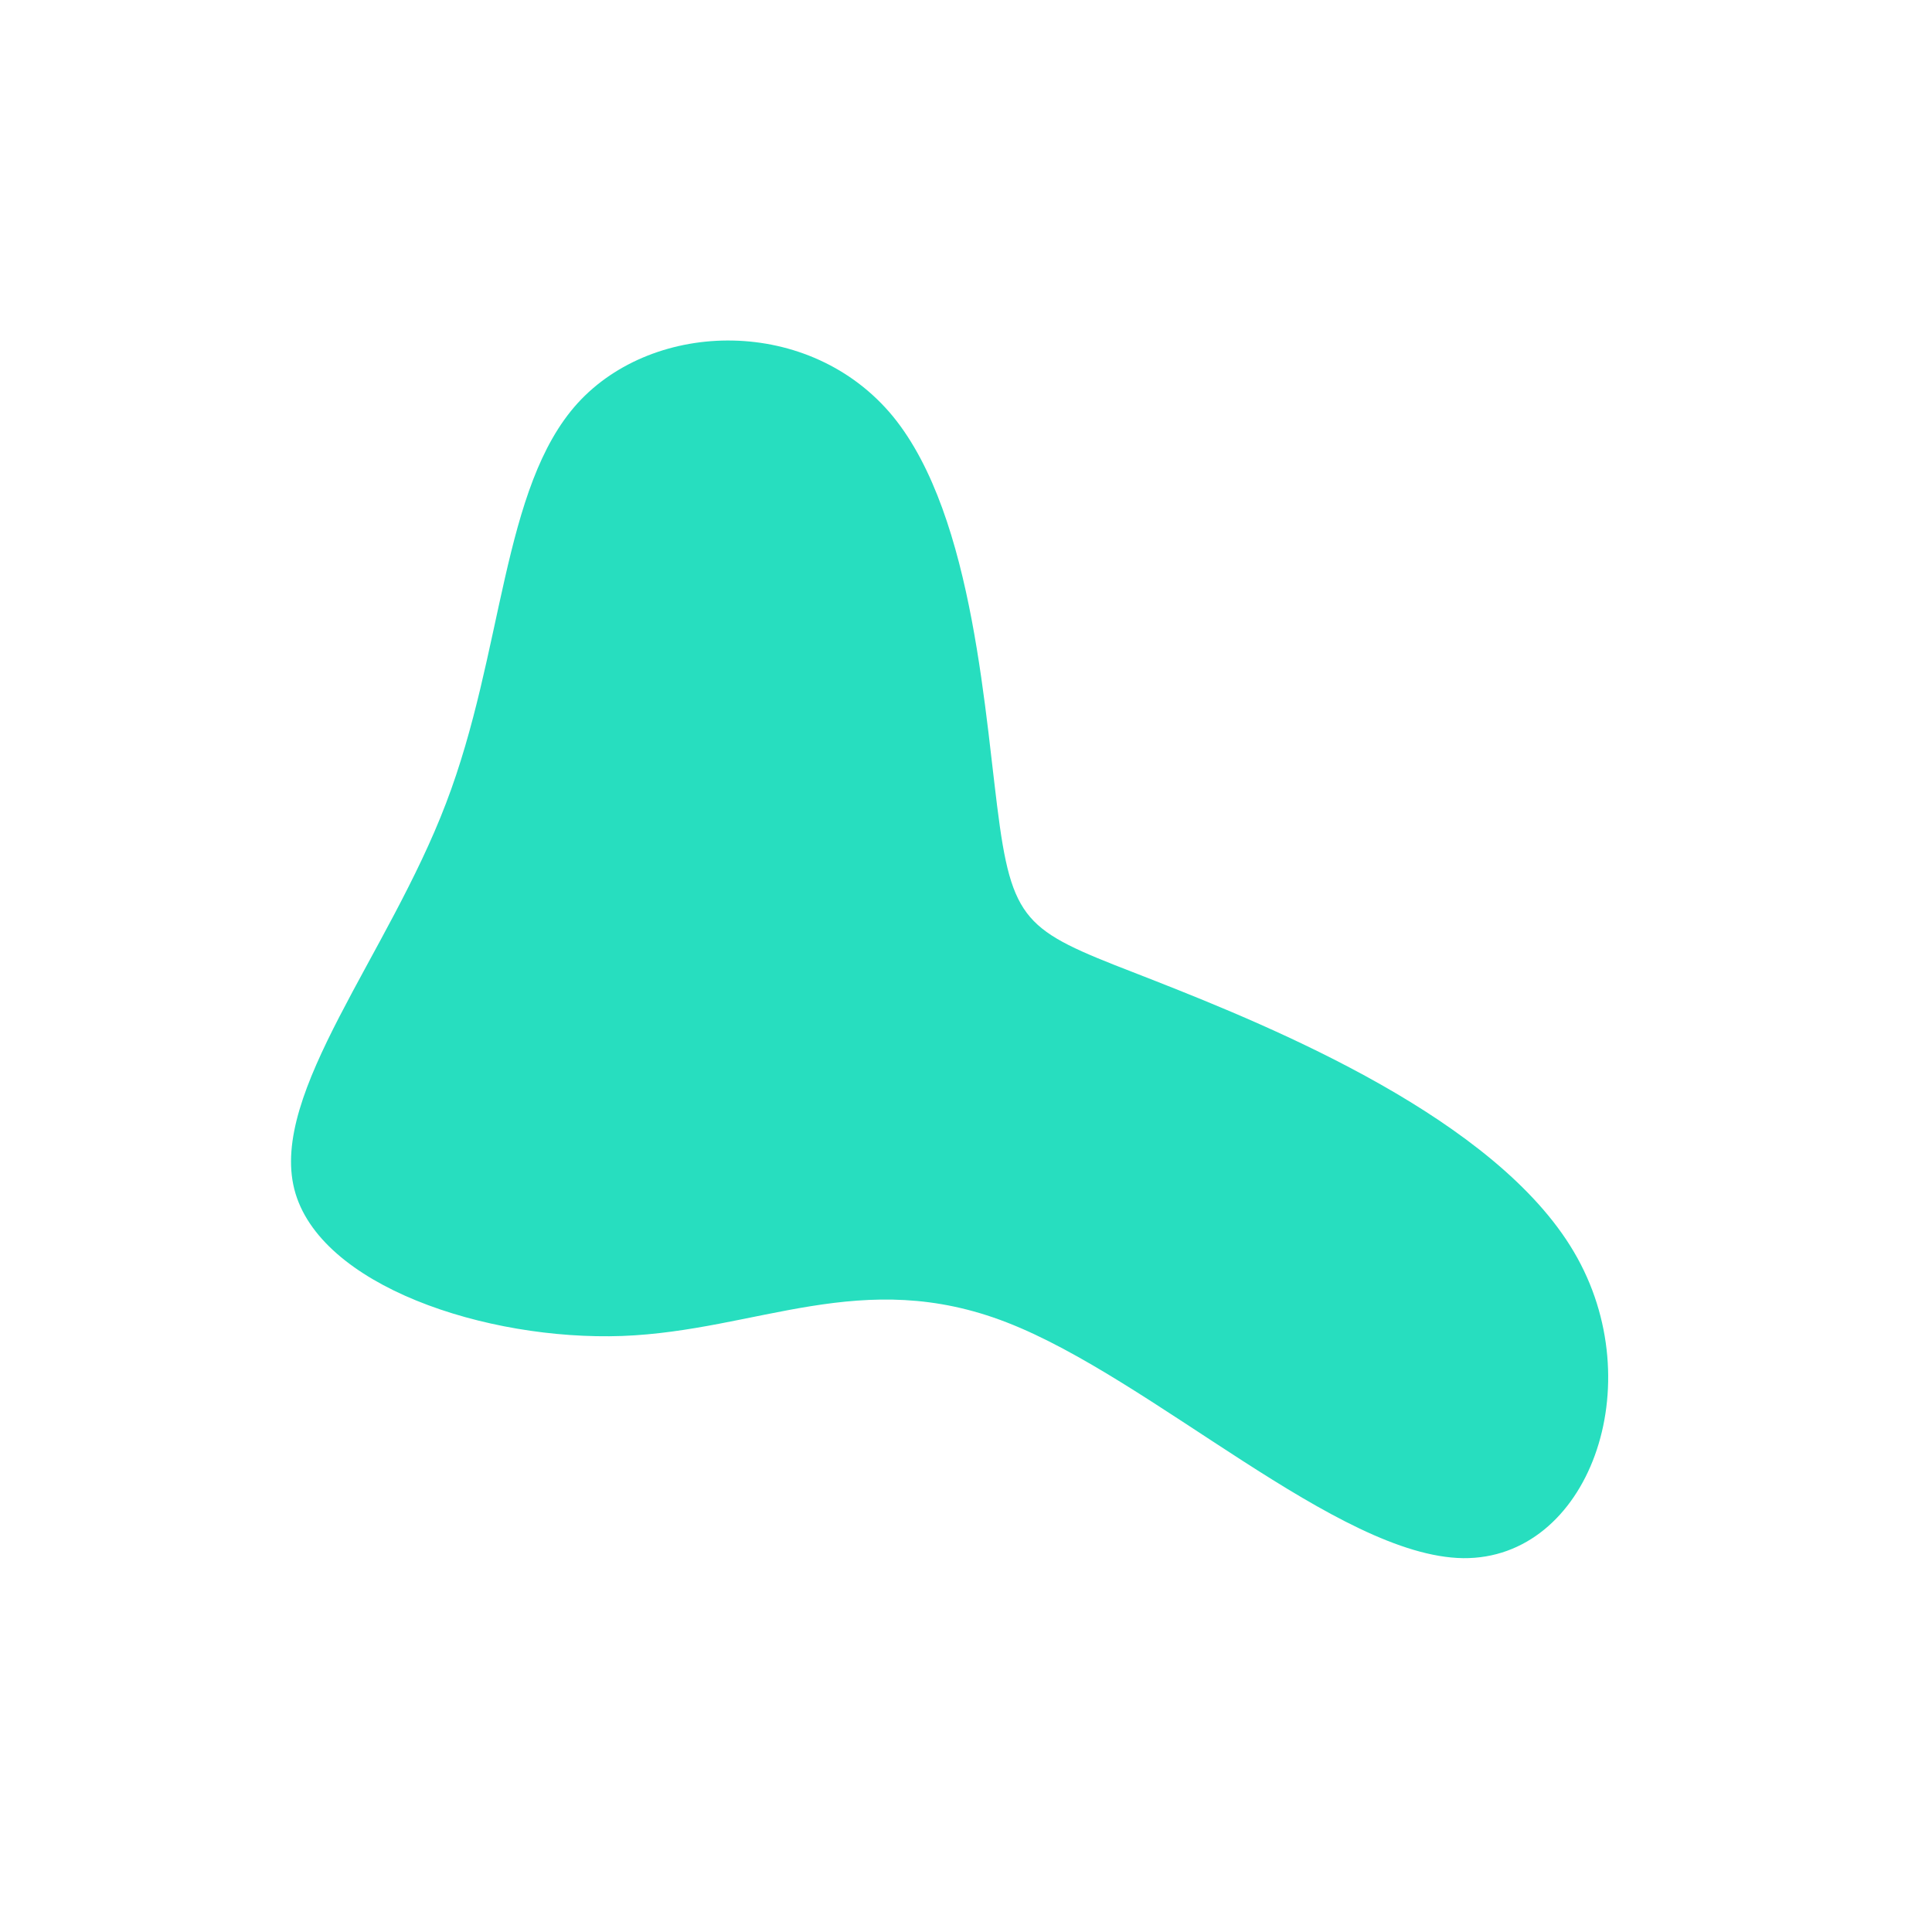 <?xml version="1.0" standalone="no"?>
<svg
  width="600"
  height="600"
  viewBox="0 0 600 600"
  xmlns="http://www.w3.org/2000/svg"
>
  <g transform="translate(300,300)">
    <path d="M10.5,-43.4C15.1,-11.1,21.3,-10,58.7,4.6C96.1,19.3,164.5,47.5,188.8,88.8C213.1,130,193.3,184.3,154.4,183.9C115.6,183.4,57.8,128.2,12.7,110.7C-32.3,93.2,-64.7,113.3,-106.8,114.9C-149,116.4,-201,99.3,-208.6,69.3C-216.2,39.3,-179.4,-3.5,-161.5,-50.5C-143.5,-97.5,-144.3,-148.7,-120.6,-174.8C-96.8,-200.9,-48.4,-201.9,-22.7,-170.7C2.9,-139.4,5.9,-75.8,10.5,-43.4Z" fill="#27debf" />
  </g>
</svg>
  